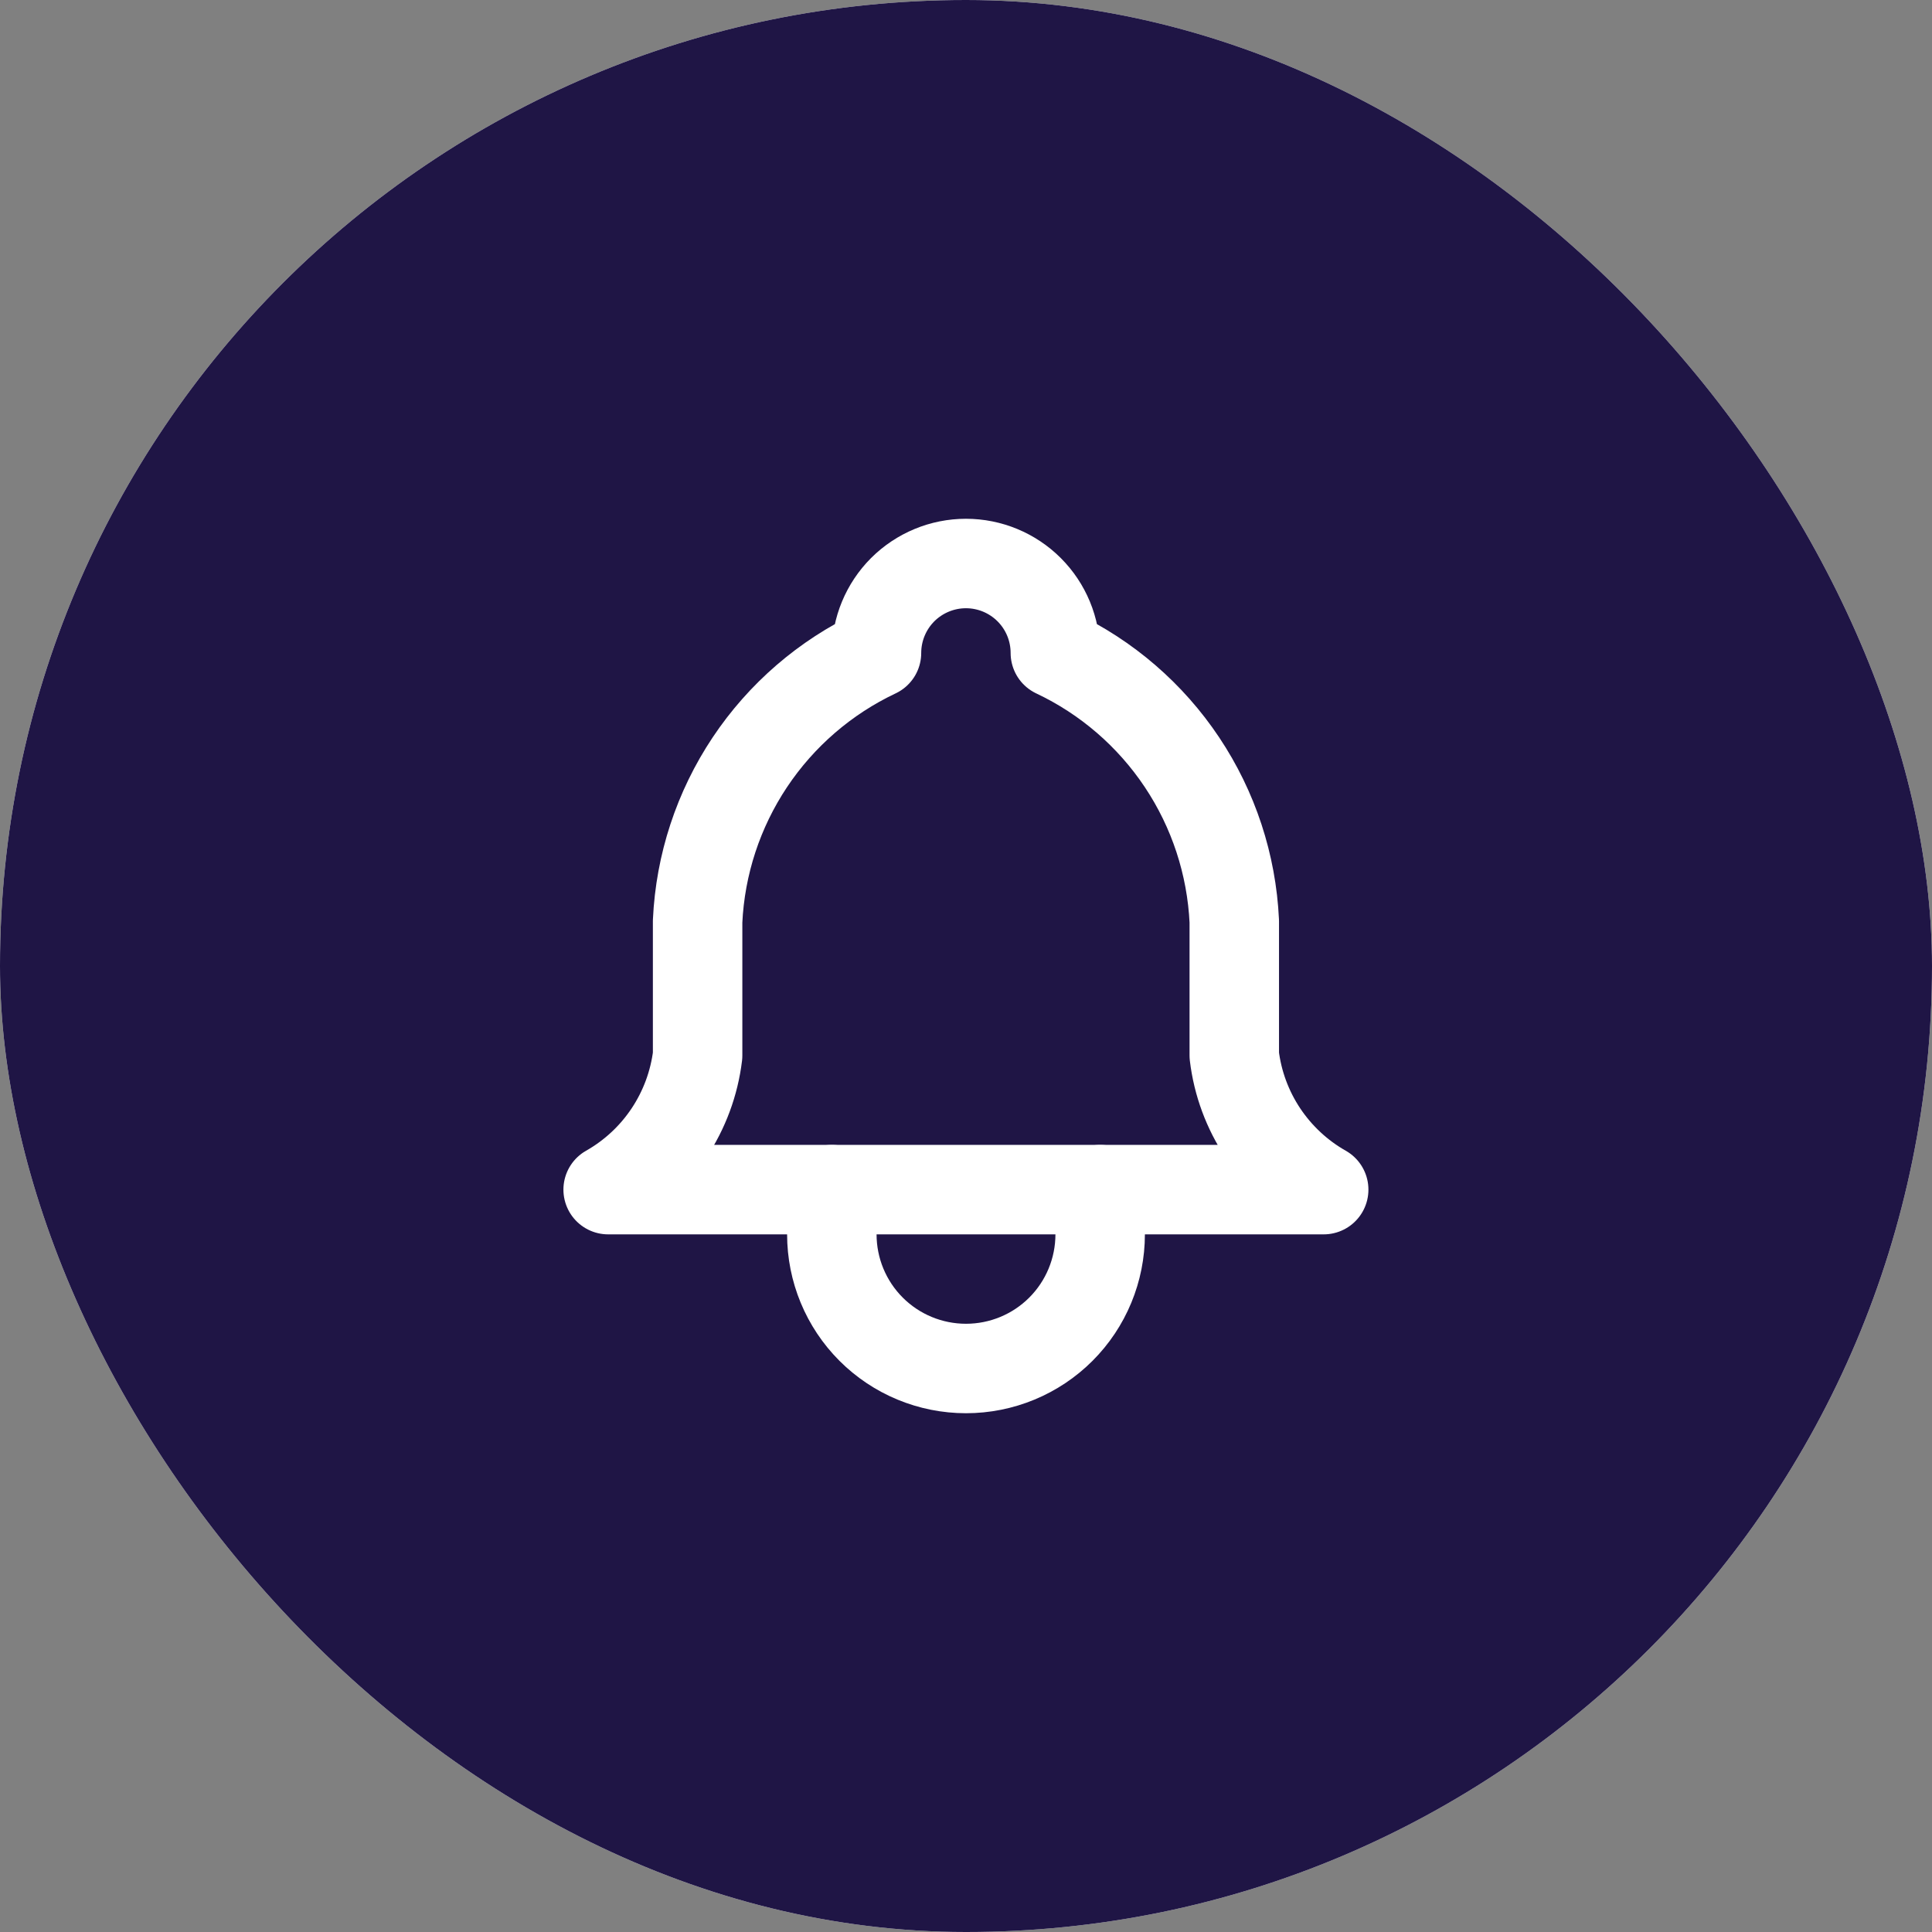 <svg width="36" height="36" viewBox="0 0 36 36" fill="none" xmlns="http://www.w3.org/2000/svg">
<rect x="0" y="0" width="36" height="36" fill="#808080" stroke="none"/>
<rect width="36" height="36" rx="18" fill="white"/>
<rect width="36" height="36" rx="18" fill="#1F1545"/>
<g clip-path="url(#clip0_4010_4185)">
<path d="M16.332 12.167C16.332 11.725 16.508 11.301 16.82 10.988C17.133 10.676 17.557 10.5 17.999 10.5C18.441 10.5 18.865 10.676 19.177 10.988C19.49 11.301 19.665 11.725 19.665 12.167C20.622 12.619 21.438 13.324 22.025 14.204C22.613 15.085 22.949 16.109 22.999 17.167V19.667C23.061 20.185 23.245 20.681 23.534 21.115C23.824 21.549 24.211 21.91 24.665 22.167H11.332C11.786 21.91 12.174 21.549 12.463 21.115C12.752 20.681 12.936 20.185 12.999 19.667V17.167C13.048 16.109 13.385 15.085 13.972 14.204C14.559 13.324 15.375 12.619 16.332 12.167Z" stroke="white" stroke-width="1.667" stroke-linecap="round" stroke-linejoin="round"/>
<path d="M15.5 22.167V23C15.5 23.663 15.763 24.299 16.232 24.768C16.701 25.237 17.337 25.5 18 25.5C18.663 25.5 19.299 25.237 19.768 24.768C20.237 24.299 20.5 23.663 20.5 23V22.167" stroke="white" stroke-width="1.667" stroke-linecap="round" stroke-linejoin="round"/>
</g>
<defs>
<clipPath id="clip0_4010_4185">
<rect width="20" height="20" fill="white" transform="translate(8 8)"/>
</clipPath>
</defs>
</svg>

